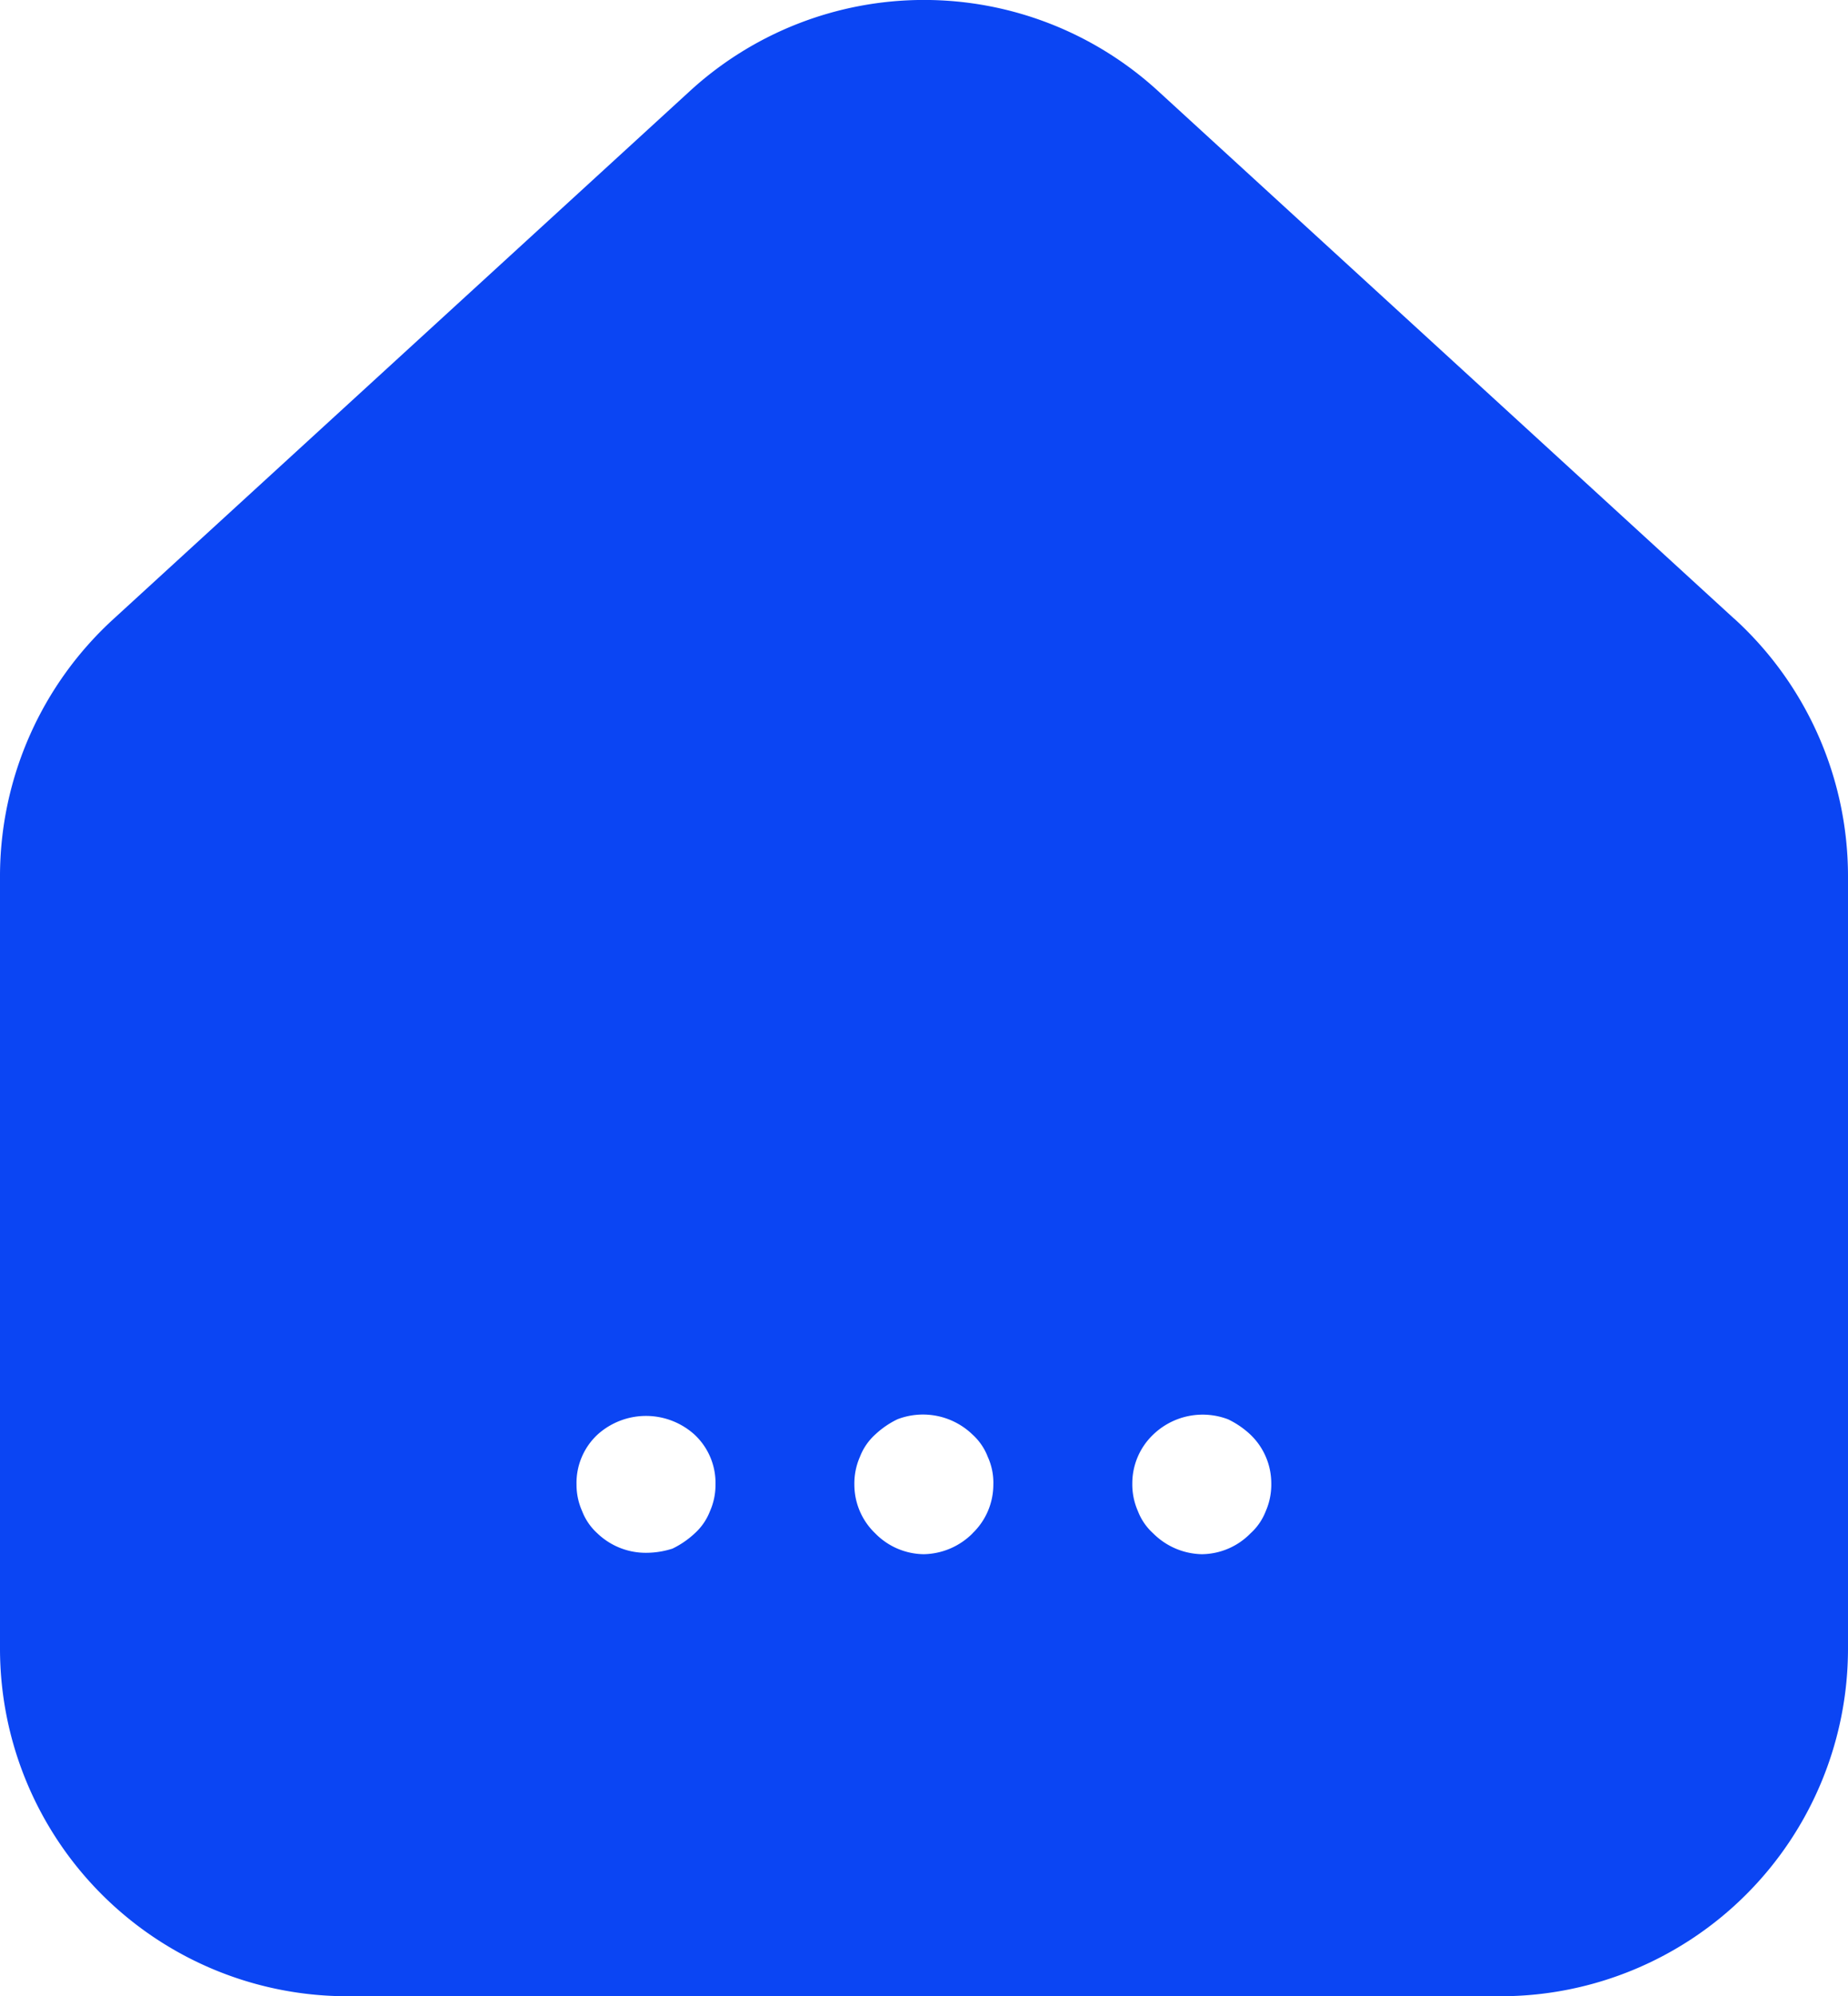 <svg xmlns="http://www.w3.org/2000/svg" width="18.524" height="20" viewBox="0 0 18.524 20">
  <path id="home_blue" d="M181.181,85.158l-5.766-5.279a3.473,3.473,0,0,0-4.708,0l-5.766,5.279a3.491,3.491,0,0,0-1.142,2.577v7.744a3.483,3.483,0,0,0,3.482,3.482h11.56a3.483,3.483,0,0,0,3.482-3.482V87.734a3.492,3.492,0,0,0-1.142-2.577ZM170.916,94.1a.582.582,0,0,1-.153.223.9.9,0,0,1-.223.153.868.868,0,0,1-.265.042.7.7,0,0,1-.488-.195.582.582,0,0,1-.153-.223.647.647,0,0,1-.056-.265.662.662,0,0,1,.209-.5.725.725,0,0,1,.975,0,.662.662,0,0,1,.209.5A.647.647,0,0,1,170.916,94.1Zm2.632.223a.709.709,0,0,1-.488.209.691.691,0,0,1-.488-.209.676.676,0,0,1-.209-.488.664.664,0,0,1,.056-.279.583.583,0,0,1,.153-.223.89.89,0,0,1,.223-.153.715.715,0,0,1,.752.153.582.582,0,0,1,.153.223.623.623,0,0,1,.056.279A.676.676,0,0,1,173.548,94.322Zm2.939-.223a.582.582,0,0,1-.153.223.691.691,0,0,1-.488.209.709.709,0,0,1-.488-.209.582.582,0,0,1-.153-.223.664.664,0,0,1-.056-.279.675.675,0,0,1,.209-.487.715.715,0,0,1,.752-.153.891.891,0,0,1,.223.153.675.675,0,0,1,.209.487A.664.664,0,0,1,176.487,94.1Z" transform="translate(-163.799 -78.96)" fill="#0b45f3"/>
</svg>
